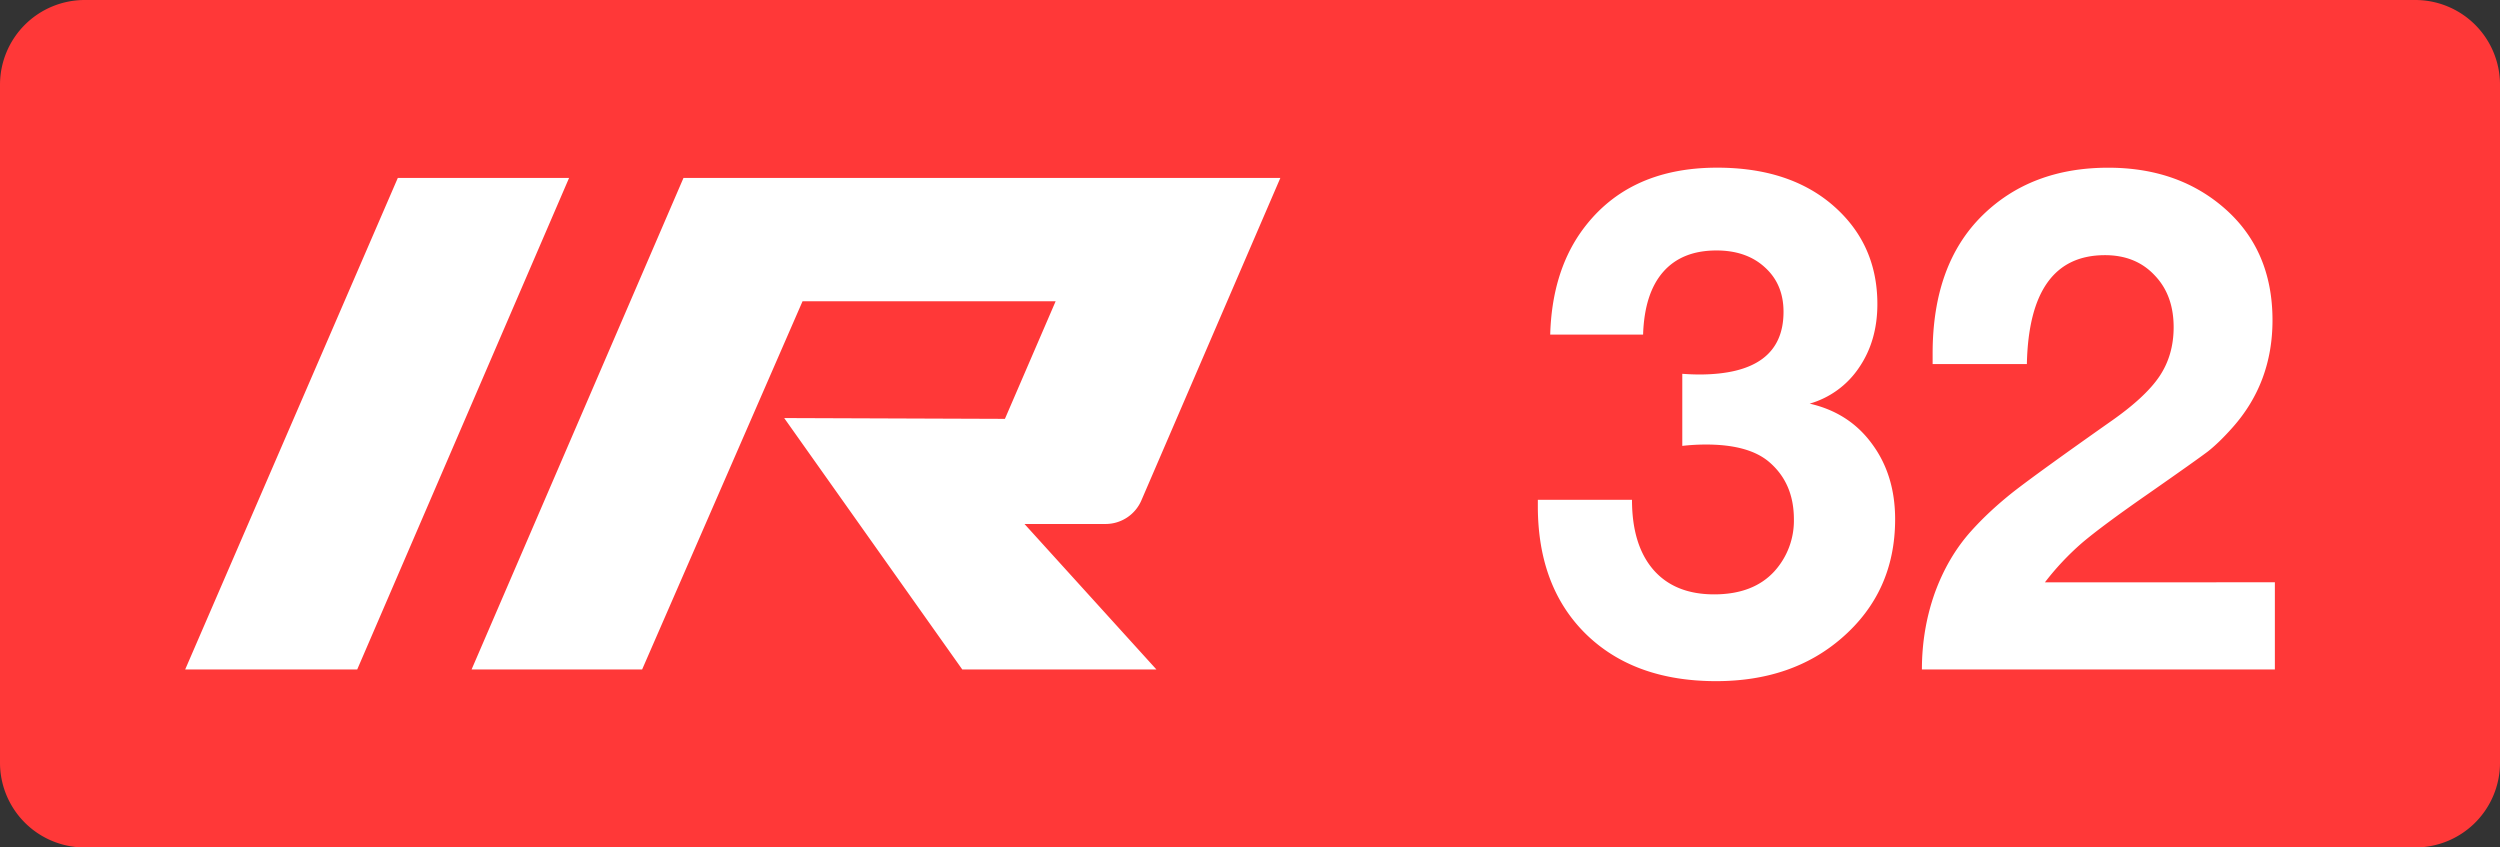 <svg class="color-immutable" xmlns="http://www.w3.org/2000/svg" width="59" height="20" fill="none" viewBox="0 0 59 20"><rect x="0" y="0" width="59" height="20" fill="#333333" stroke="none"/><g clip-path="url(#a)"><path fill="#FF3838" fill-rule="evenodd" d="M2 0a2 2 0 0 0-2 2v16a2 2 0 0 0 2 2h55a2 2 0 0 0 2-2V2a2 2 0 0 0-2-2z" clip-rule="evenodd"/><path fill="#fff" d="M9.388 4.2h4.042L8.43 15.8h-4.06zM26.092 12.366a.92.92 0 0 0 .843-.553L30.216 4.2H16.13l-5.001 11.6h4.025l3.786-8.69h5.973l-1.197 2.775-5.209-.019L22.71 15.8h4.582l-3.114-3.434zM36.585 7.896q.04-1.423.704-2.389 1.077-1.55 3.236-1.55 1.66 0 2.681.846 1.1.918 1.1 2.373 0 .87-.435 1.503a2.1 2.1 0 0 1-1.163.847q.934.213 1.471.949.546.736.546 1.78 0 1.716-1.266 2.808-1.17 1.012-2.958 1.012-1.938 0-3.077-1.115-1.131-1.115-1.131-3.014v-.15h2.222q0 1.068.507 1.653.506.578 1.431.578.926 0 1.424-.546a1.78 1.78 0 0 0 .459-1.226q0-.854-.585-1.353-.483-.411-1.487-.411-.285 0-.562.032V8.822q.206.015.395.016 1.995 0 1.994-1.48 0-.648-.435-1.044-.435-.403-1.147-.403-.815 0-1.258.506t-.474 1.48zM53.687 13.742v2.057h-8.33q0-.942.301-1.796.309-.855.862-1.471.427-.475.997-.926.578-.45 2.286-1.653.831-.578 1.163-1.076t.332-1.155q0-.76-.45-1.226-.444-.474-1.171-.474-1.788 0-1.843 2.57H45.61V8.34q0-2.103 1.178-3.259 1.148-1.123 2.967-1.123 1.613 0 2.697.918 1.179.996 1.179 2.681 0 1.472-.942 2.531-.308.348-.577.562-.27.205-1.416 1.005-1.092.759-1.566 1.162a6.4 6.4 0 0 0-.87.926z"/></g><defs><clipPath id="a"><path fill="#fff" d="M0 0h59v20H0z"/></clipPath></defs></svg>